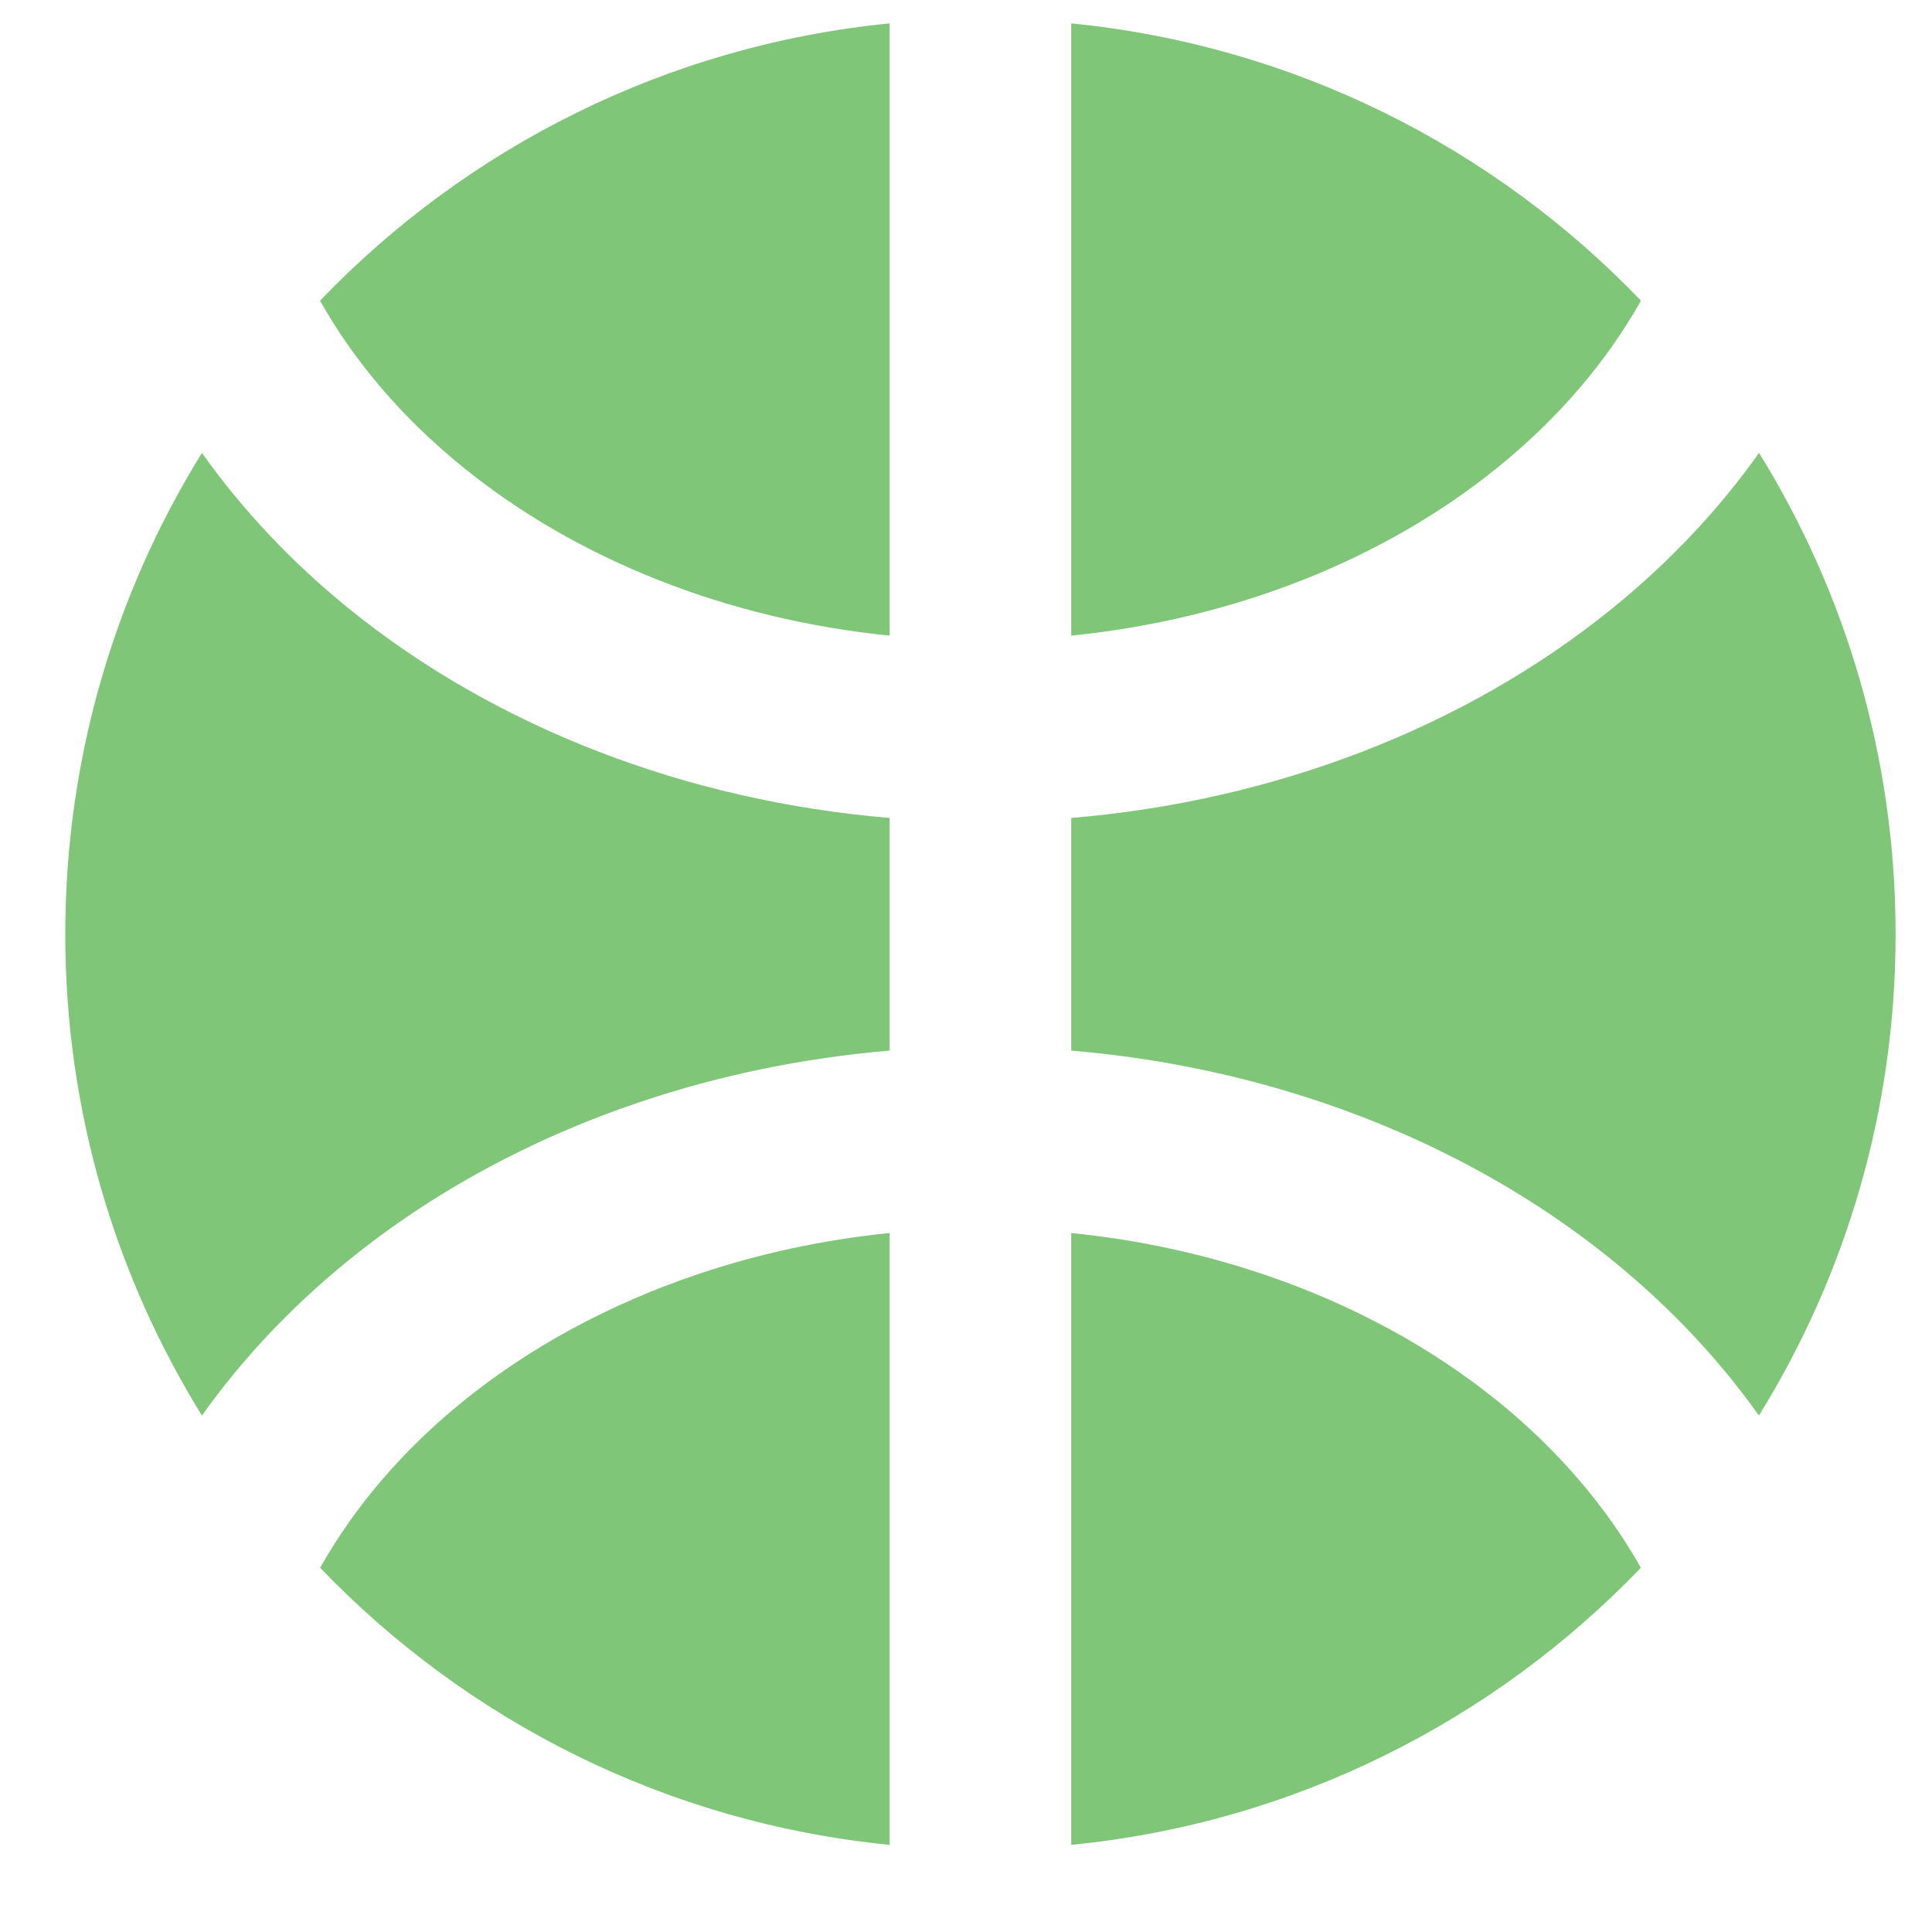 <svg width="19" height="19" viewBox="0 0 19 19" fill="none" xmlns="http://www.w3.org/2000/svg">
<path fill-rule="evenodd" clip-rule="evenodd" d="M8.749 0.23L8.749 6.251C7.148 6.09 5.668 5.501 4.549 4.591C3.951 4.106 3.482 3.551 3.147 2.957C4.592 1.451 6.555 0.447 8.749 0.23ZM10.535 0.23V6.251C12.136 6.09 13.617 5.501 14.736 4.591C15.334 4.106 15.803 3.551 16.138 2.957C14.693 1.451 12.73 0.447 10.535 0.23ZM17.299 4.454C16.904 5.011 16.421 5.524 15.862 5.978C14.405 7.162 12.52 7.878 10.535 8.044L10.535 10.332C11.375 10.403 12.202 10.572 12.989 10.837C14.053 11.195 15.031 11.723 15.862 12.399C16.417 12.85 16.9 13.361 17.298 13.921C18.15 12.545 18.642 10.924 18.642 9.187C18.642 7.451 18.151 5.829 17.299 4.454ZM16.137 15.418C15.8 14.821 15.328 14.266 14.736 13.785C14.082 13.254 13.296 12.825 12.419 12.53C11.817 12.327 11.183 12.191 10.535 12.126V18.143C12.729 17.927 14.692 16.923 16.137 15.418ZM8.749 18.143V12.126C8.102 12.191 7.468 12.327 6.866 12.53C5.989 12.825 5.203 13.254 4.549 13.785C3.956 14.266 3.485 14.821 3.148 15.418C4.593 16.923 6.555 17.927 8.749 18.143ZM1.986 13.921C2.384 13.361 2.868 12.85 3.422 12.399C4.254 11.723 5.231 11.195 6.296 10.837C7.083 10.572 7.909 10.403 8.749 10.332V8.044C6.765 7.878 4.88 7.162 3.422 5.978C2.864 5.524 2.381 5.011 1.986 4.454C1.134 5.829 0.642 7.451 0.642 9.187C0.642 10.924 1.134 12.545 1.986 13.921Z" fill="#80C678"/>
</svg>
